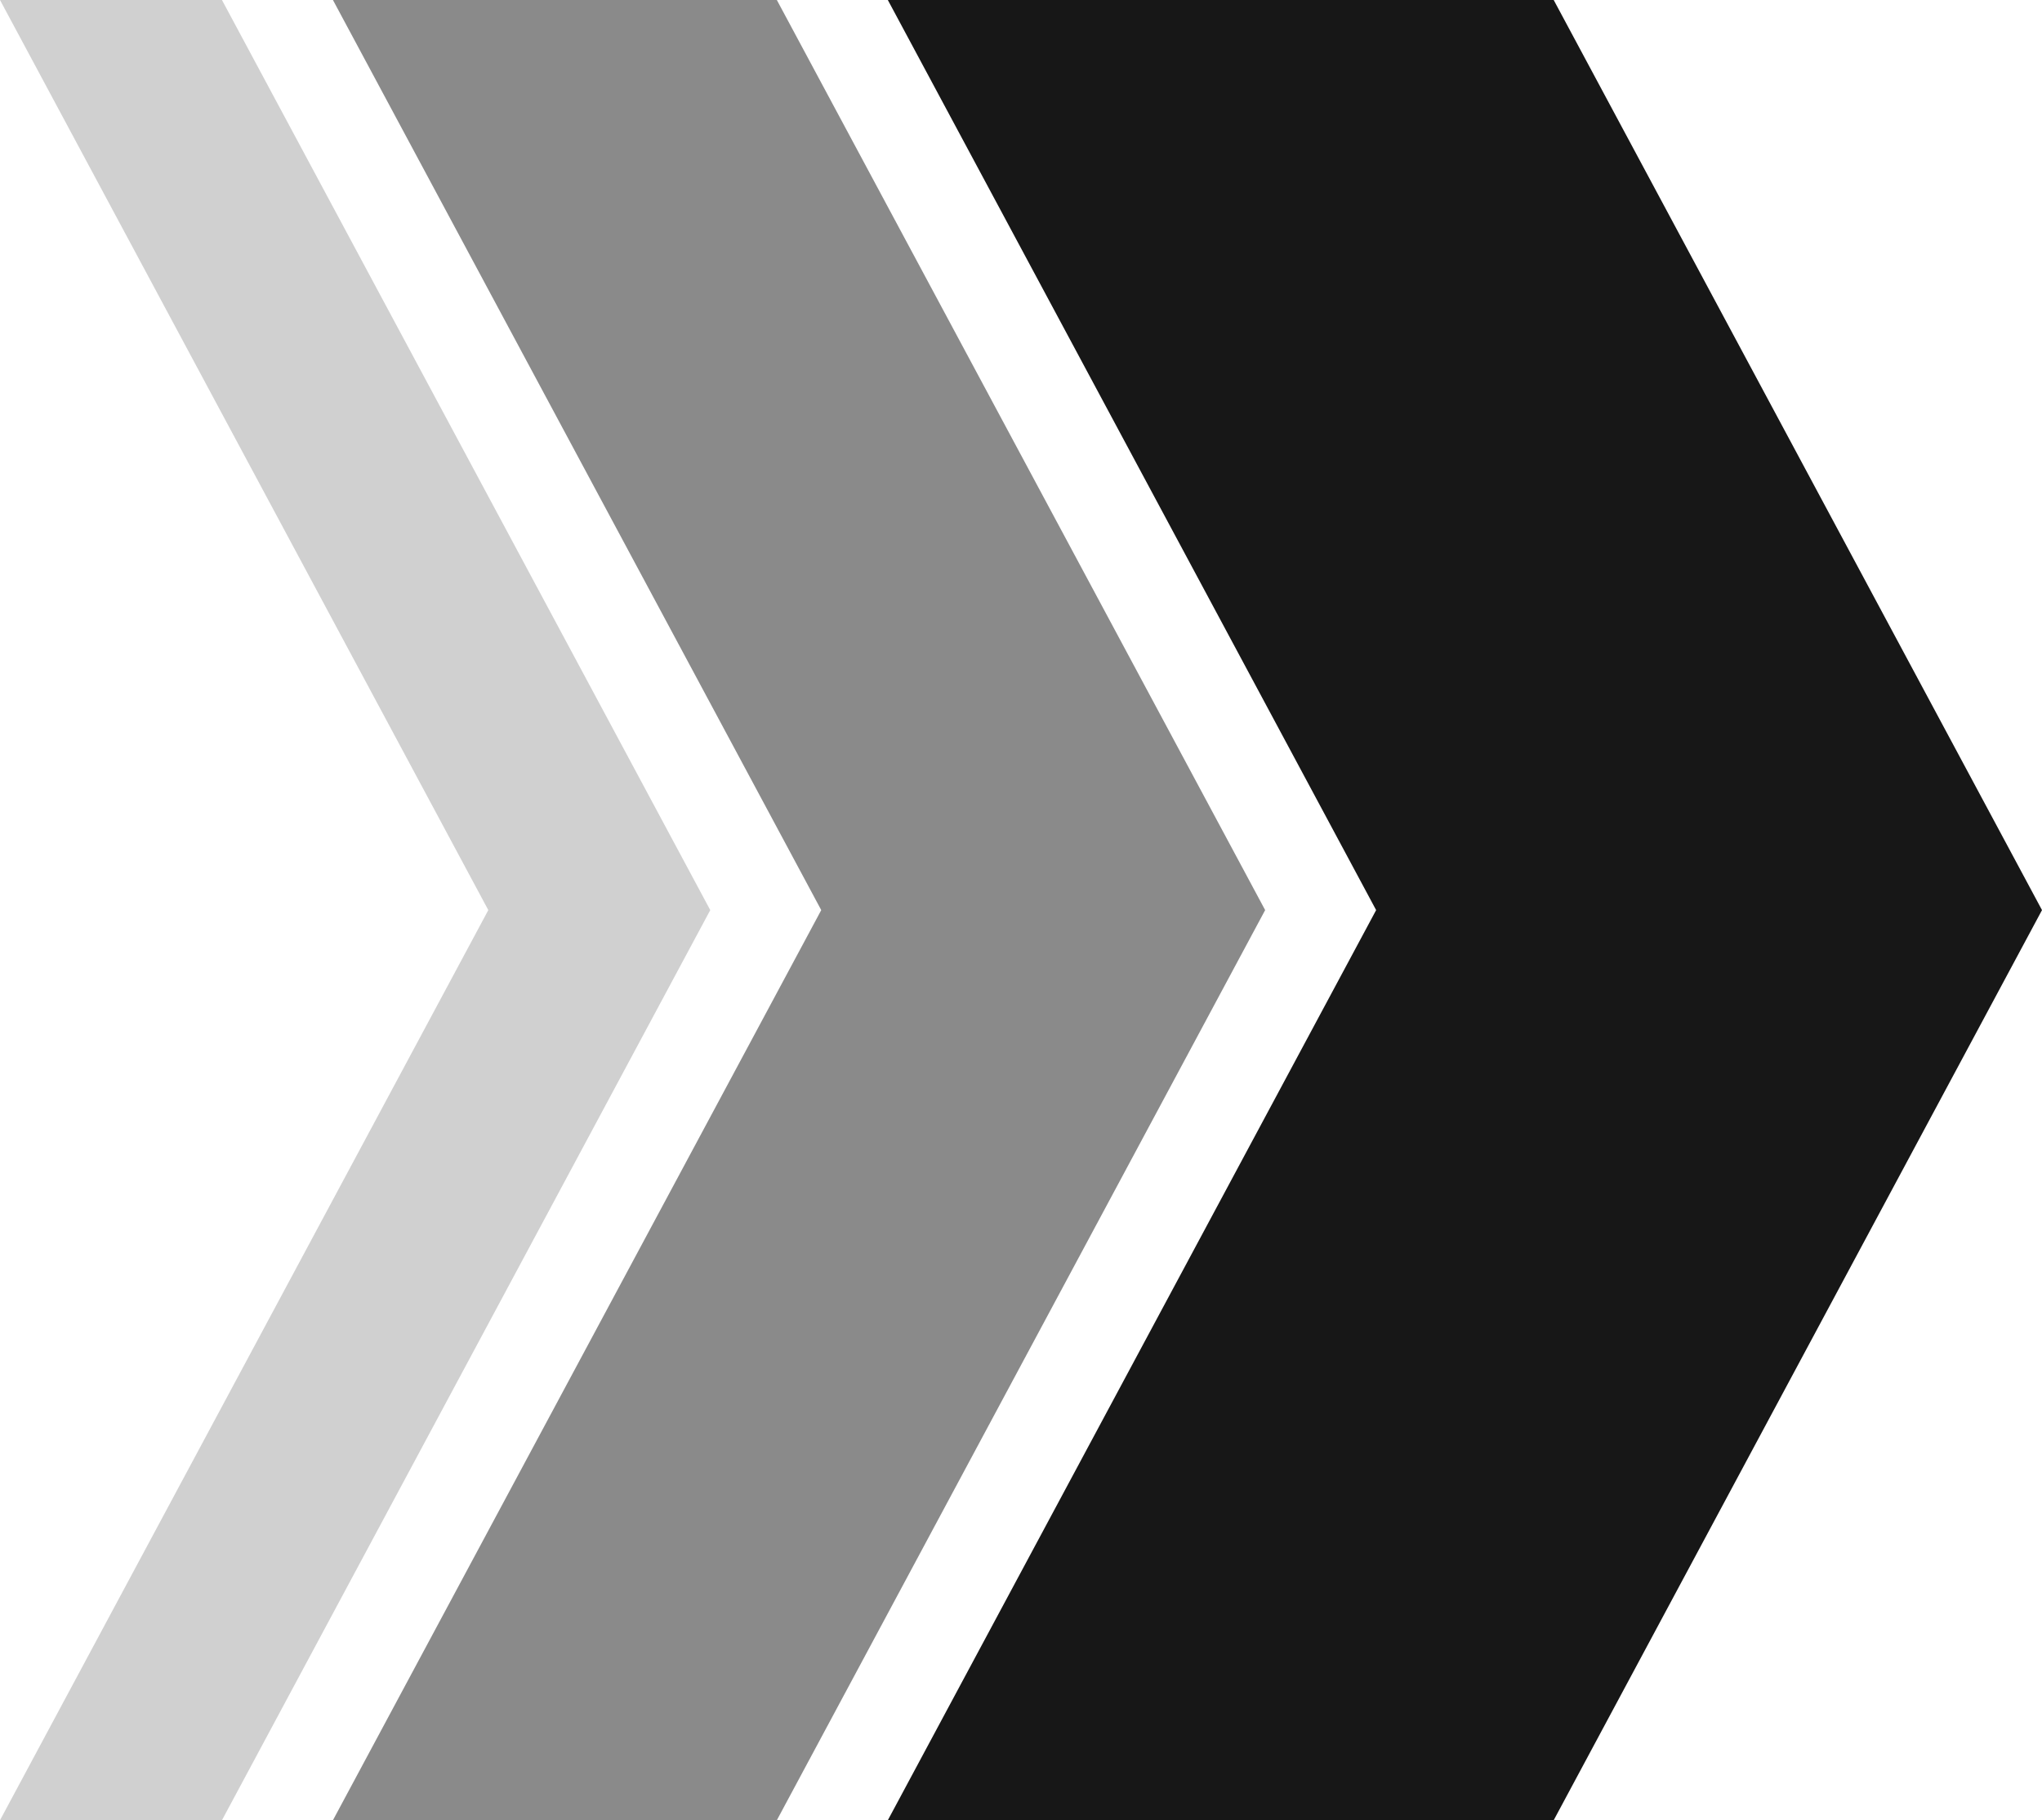 <svg xmlns="http://www.w3.org/2000/svg" width="184" height="164">
    <path fill="#171717" fill-rule="evenodd" d="M140 164H80l44-82L80 0h60l44 82-44 82z"/>
    <path fill="#171717" fill-rule="evenodd" d="M70 164H30l44-82L30 0h40l44 82-44 82z" opacity=".502"/>
    <path fill="#171717" fill-rule="evenodd" d="M20 164H0l44-82L0 0h20l44 82-44 82z" opacity=".2"/>
</svg>
